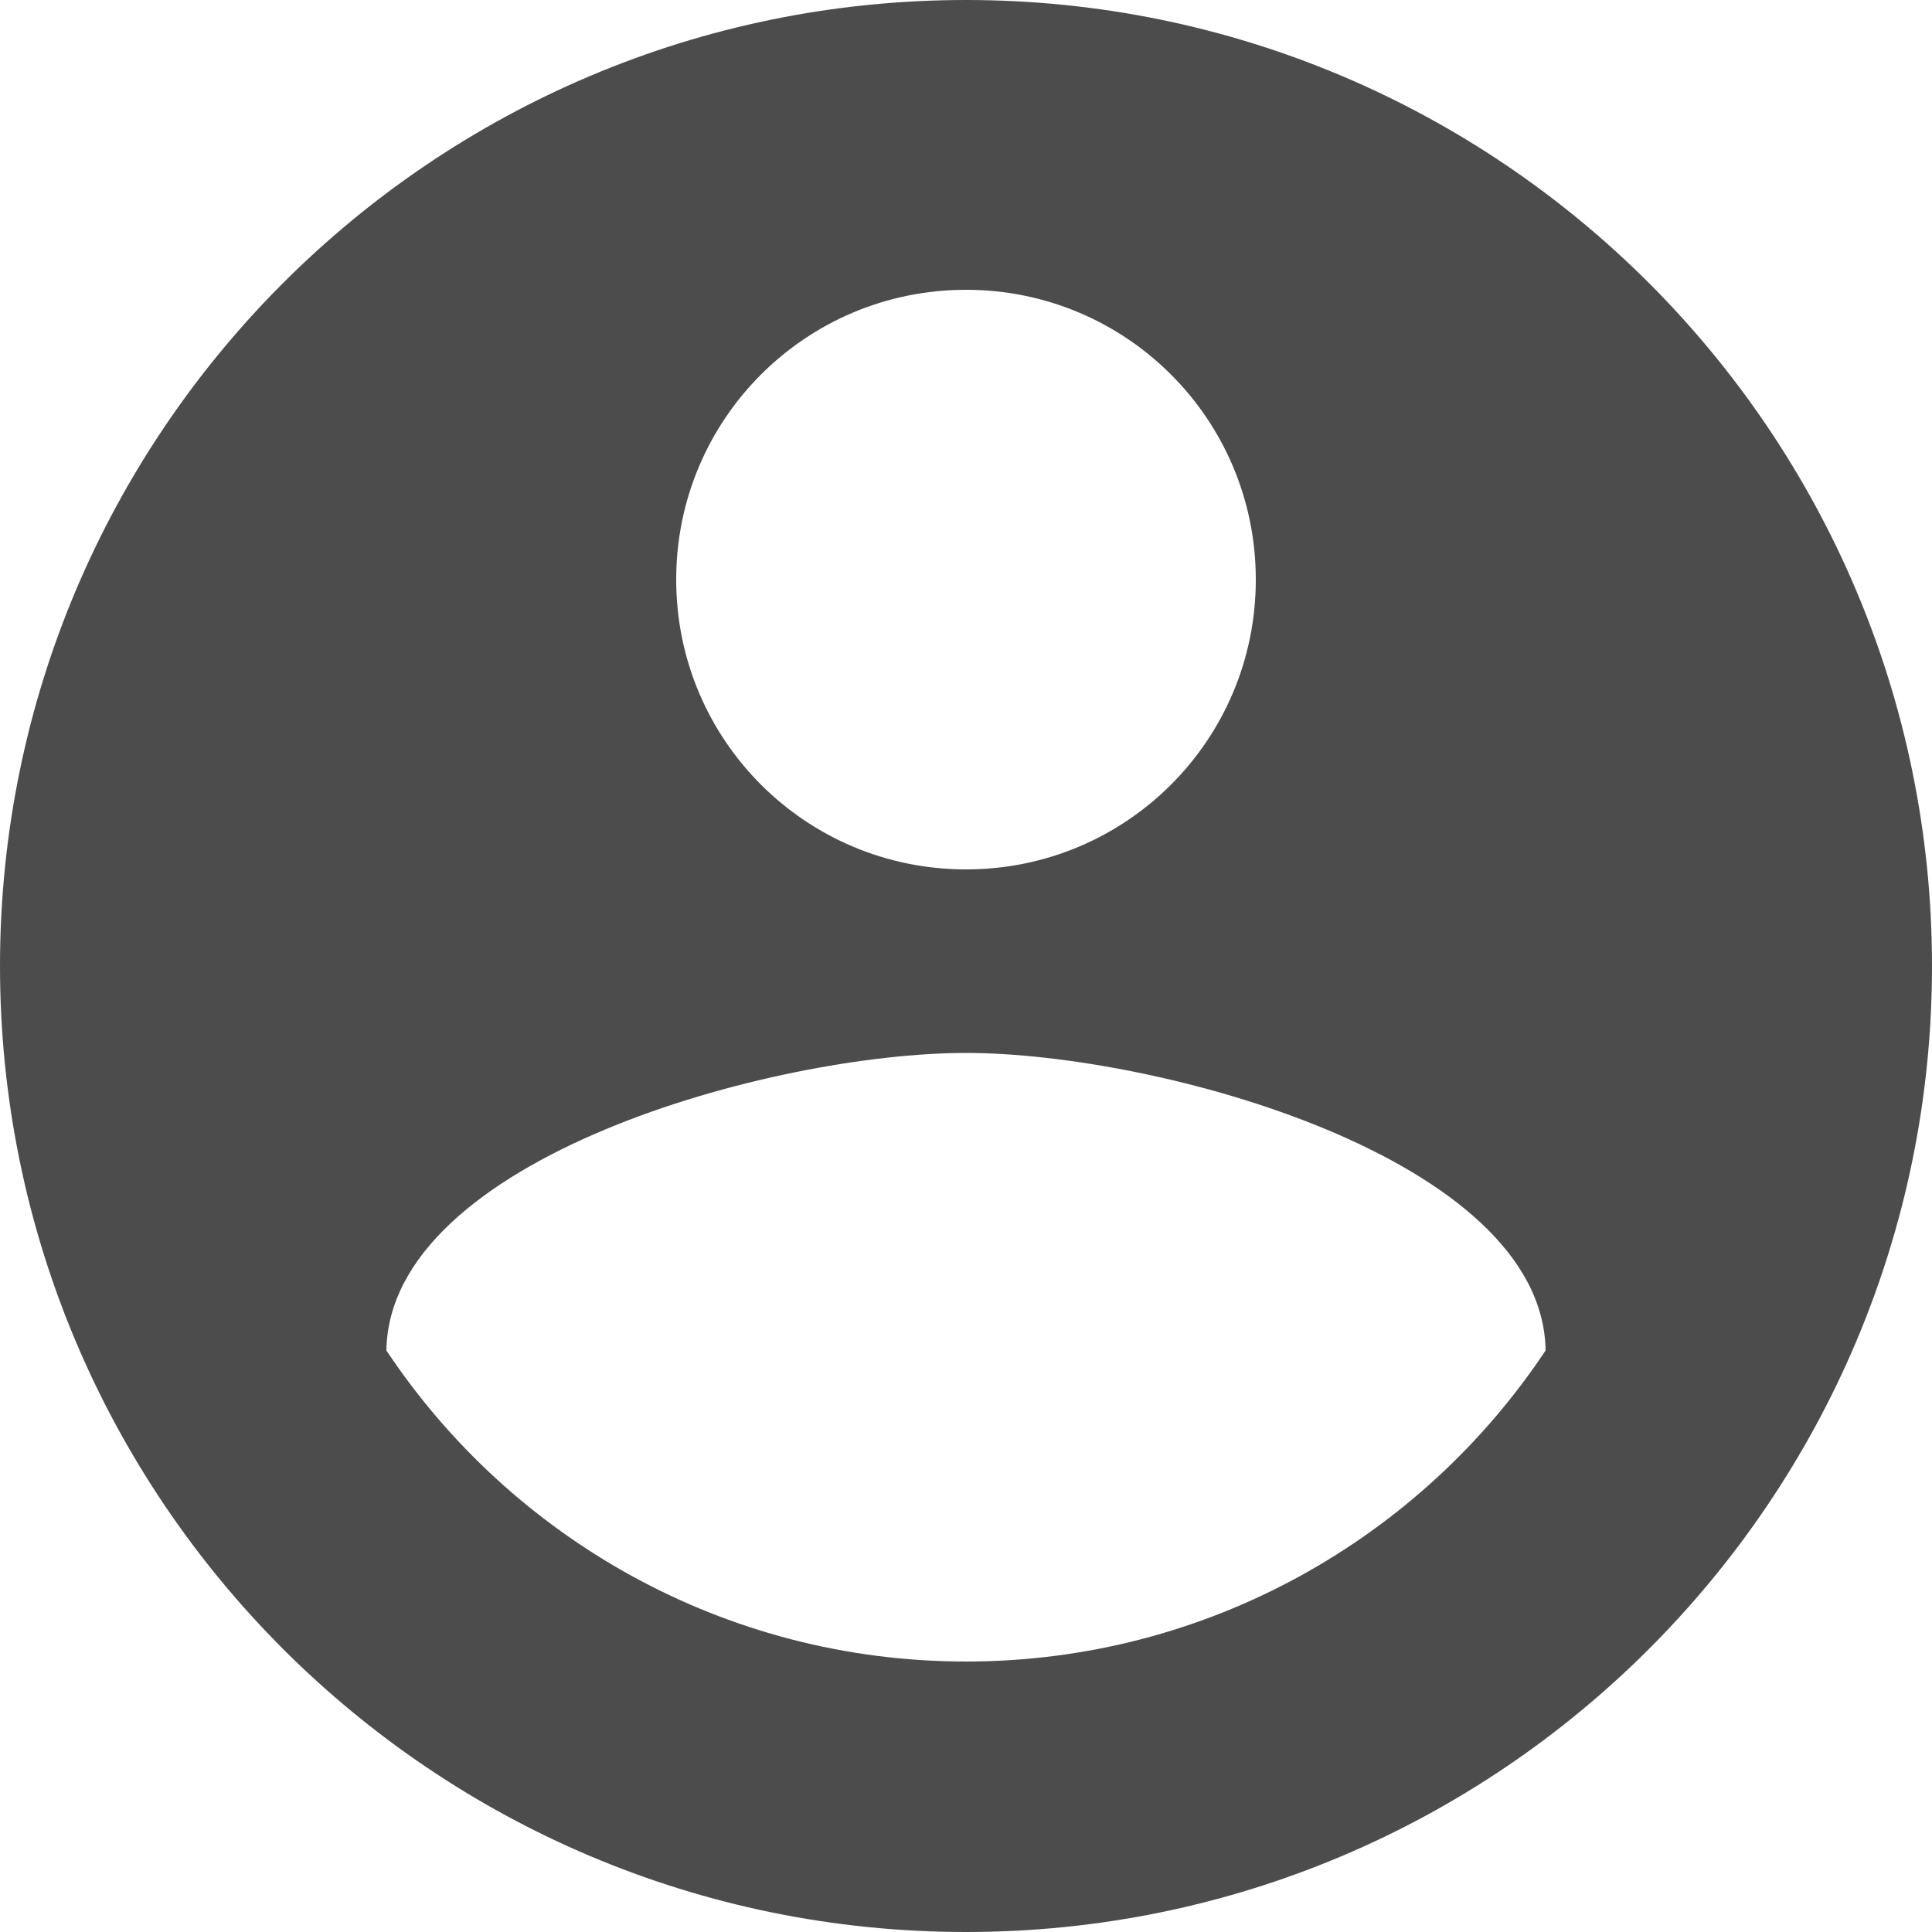 <?xml version="1.0" encoding="UTF-8"?>
<svg width="24px" height="24px" viewBox="0 0 24 24" version="1.1" xmlns="http://www.w3.org/2000/svg" xmlns:xlink="http://www.w3.org/1999/xlink">
    <!-- Generator: Sketch 49 (51002) - http://www.bohemiancoding.com/sketch -->
    <title>ic_account_circle</title>
    <desc>Created with Sketch.</desc>
    <defs></defs>
    <g id="Page-1" stroke="none" stroke-width="1" fill="none" fill-rule="evenodd" fill-opacity="0.7">
        <g id="People_Tablets_PopUp" transform="translate(-69, -531)" fill="#000000">
            <g id="ic_account_circle" transform="translate(69, 531)">
                <path d="M12,0 C5.376,0 0,5.376 0,12 C0,18.624 5.376,24 12,24 C18.624,24 24,18.624 24,12 C24,5.376 18.624,0 12,0 L12,0 Z M12,3.6 C13.992,3.6 15.6,5.208 15.6,7.2 C15.6,9.192 13.992,10.8 12,10.8 C10.008,10.8 8.4,9.192 8.4,7.2 C8.4,5.208 10.008,3.6 12,3.6 L12,3.6 Z M12,20.64 C9,20.64 6.348,19.104 4.8,16.776 C4.836,14.388 9.6,13.08 12,13.08 C14.388,13.08 19.164,14.388 19.2,16.776 C17.652,19.104 15,20.64 12,20.64 L12,20.64 Z" id="Shape"></path>
            </g>
        </g>
    </g>
</svg>